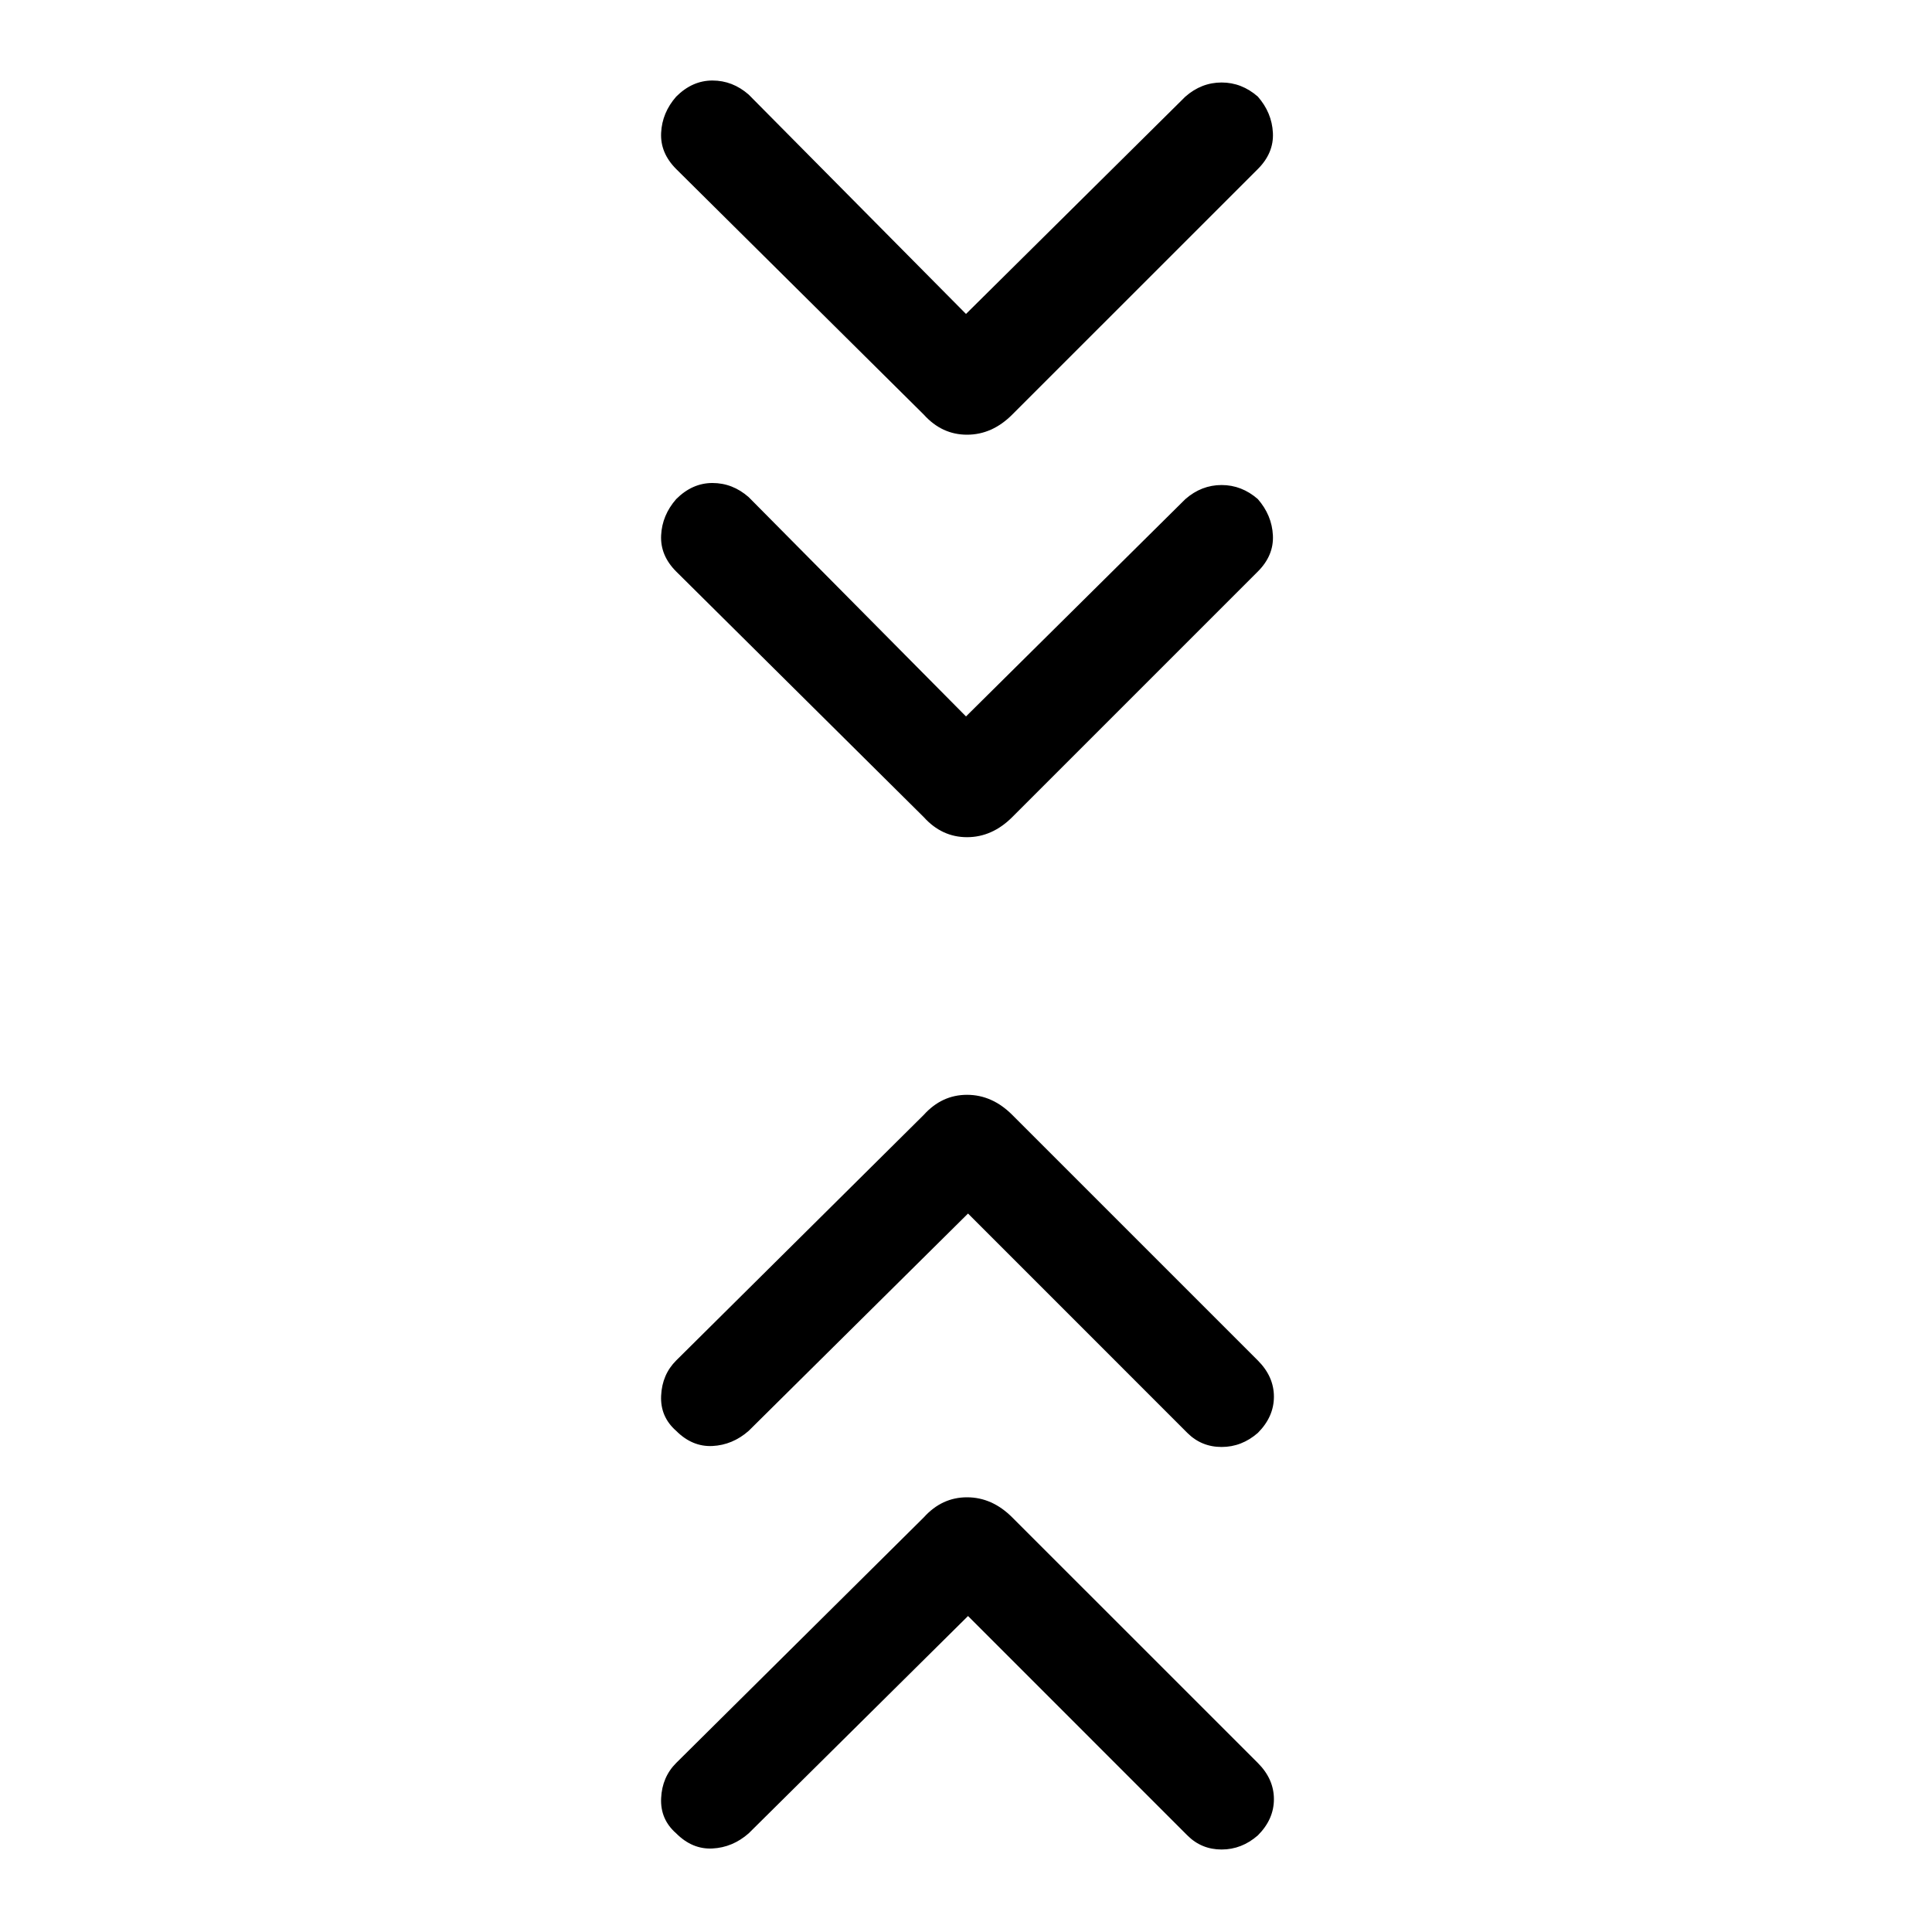 <svg xmlns="http://www.w3.org/2000/svg" height="40" width="40"><path d="m20 14.833 4.542-4.5q.333-.291.75-.291.416 0 .75.291.291.334.312.75.021.417-.312.75l-5.084 5.084q-.416.416-.937.416-.521 0-.896-.416L14 11.833q-.333-.333-.312-.75.02-.416.312-.75.333-.333.75-.333t.75.292ZM20 6.5 24.542 2q.333-.292.75-.292.416 0 .75.292.291.333.312.75.021.417-.312.75l-5.084 5.083Q20.542 9 20.021 9q-.521 0-.896-.417L14 3.5q-.333-.333-.312-.75.02-.417.312-.75.333-.333.75-.333t.75.291Zm.042 26.958-4.542 4.5q-.333.292-.75.313-.417.021-.75-.313-.333-.291-.312-.729.02-.437.312-.729l5.125-5.083Q19.5 31 20.021 31t.937.417l5.084 5.083q.333.333.333.75t-.333.75q-.334.292-.75.292-.417 0-.709-.292Zm0-8.333-4.542 4.5q-.333.292-.75.313-.417.02-.75-.313-.333-.292-.312-.729.02-.438.312-.729l5.125-5.084q.375-.416.896-.416t.937.416l5.084 5.084q.333.333.333.75 0 .416-.333.75-.334.291-.75.291-.417 0-.709-.291Z"/></svg>